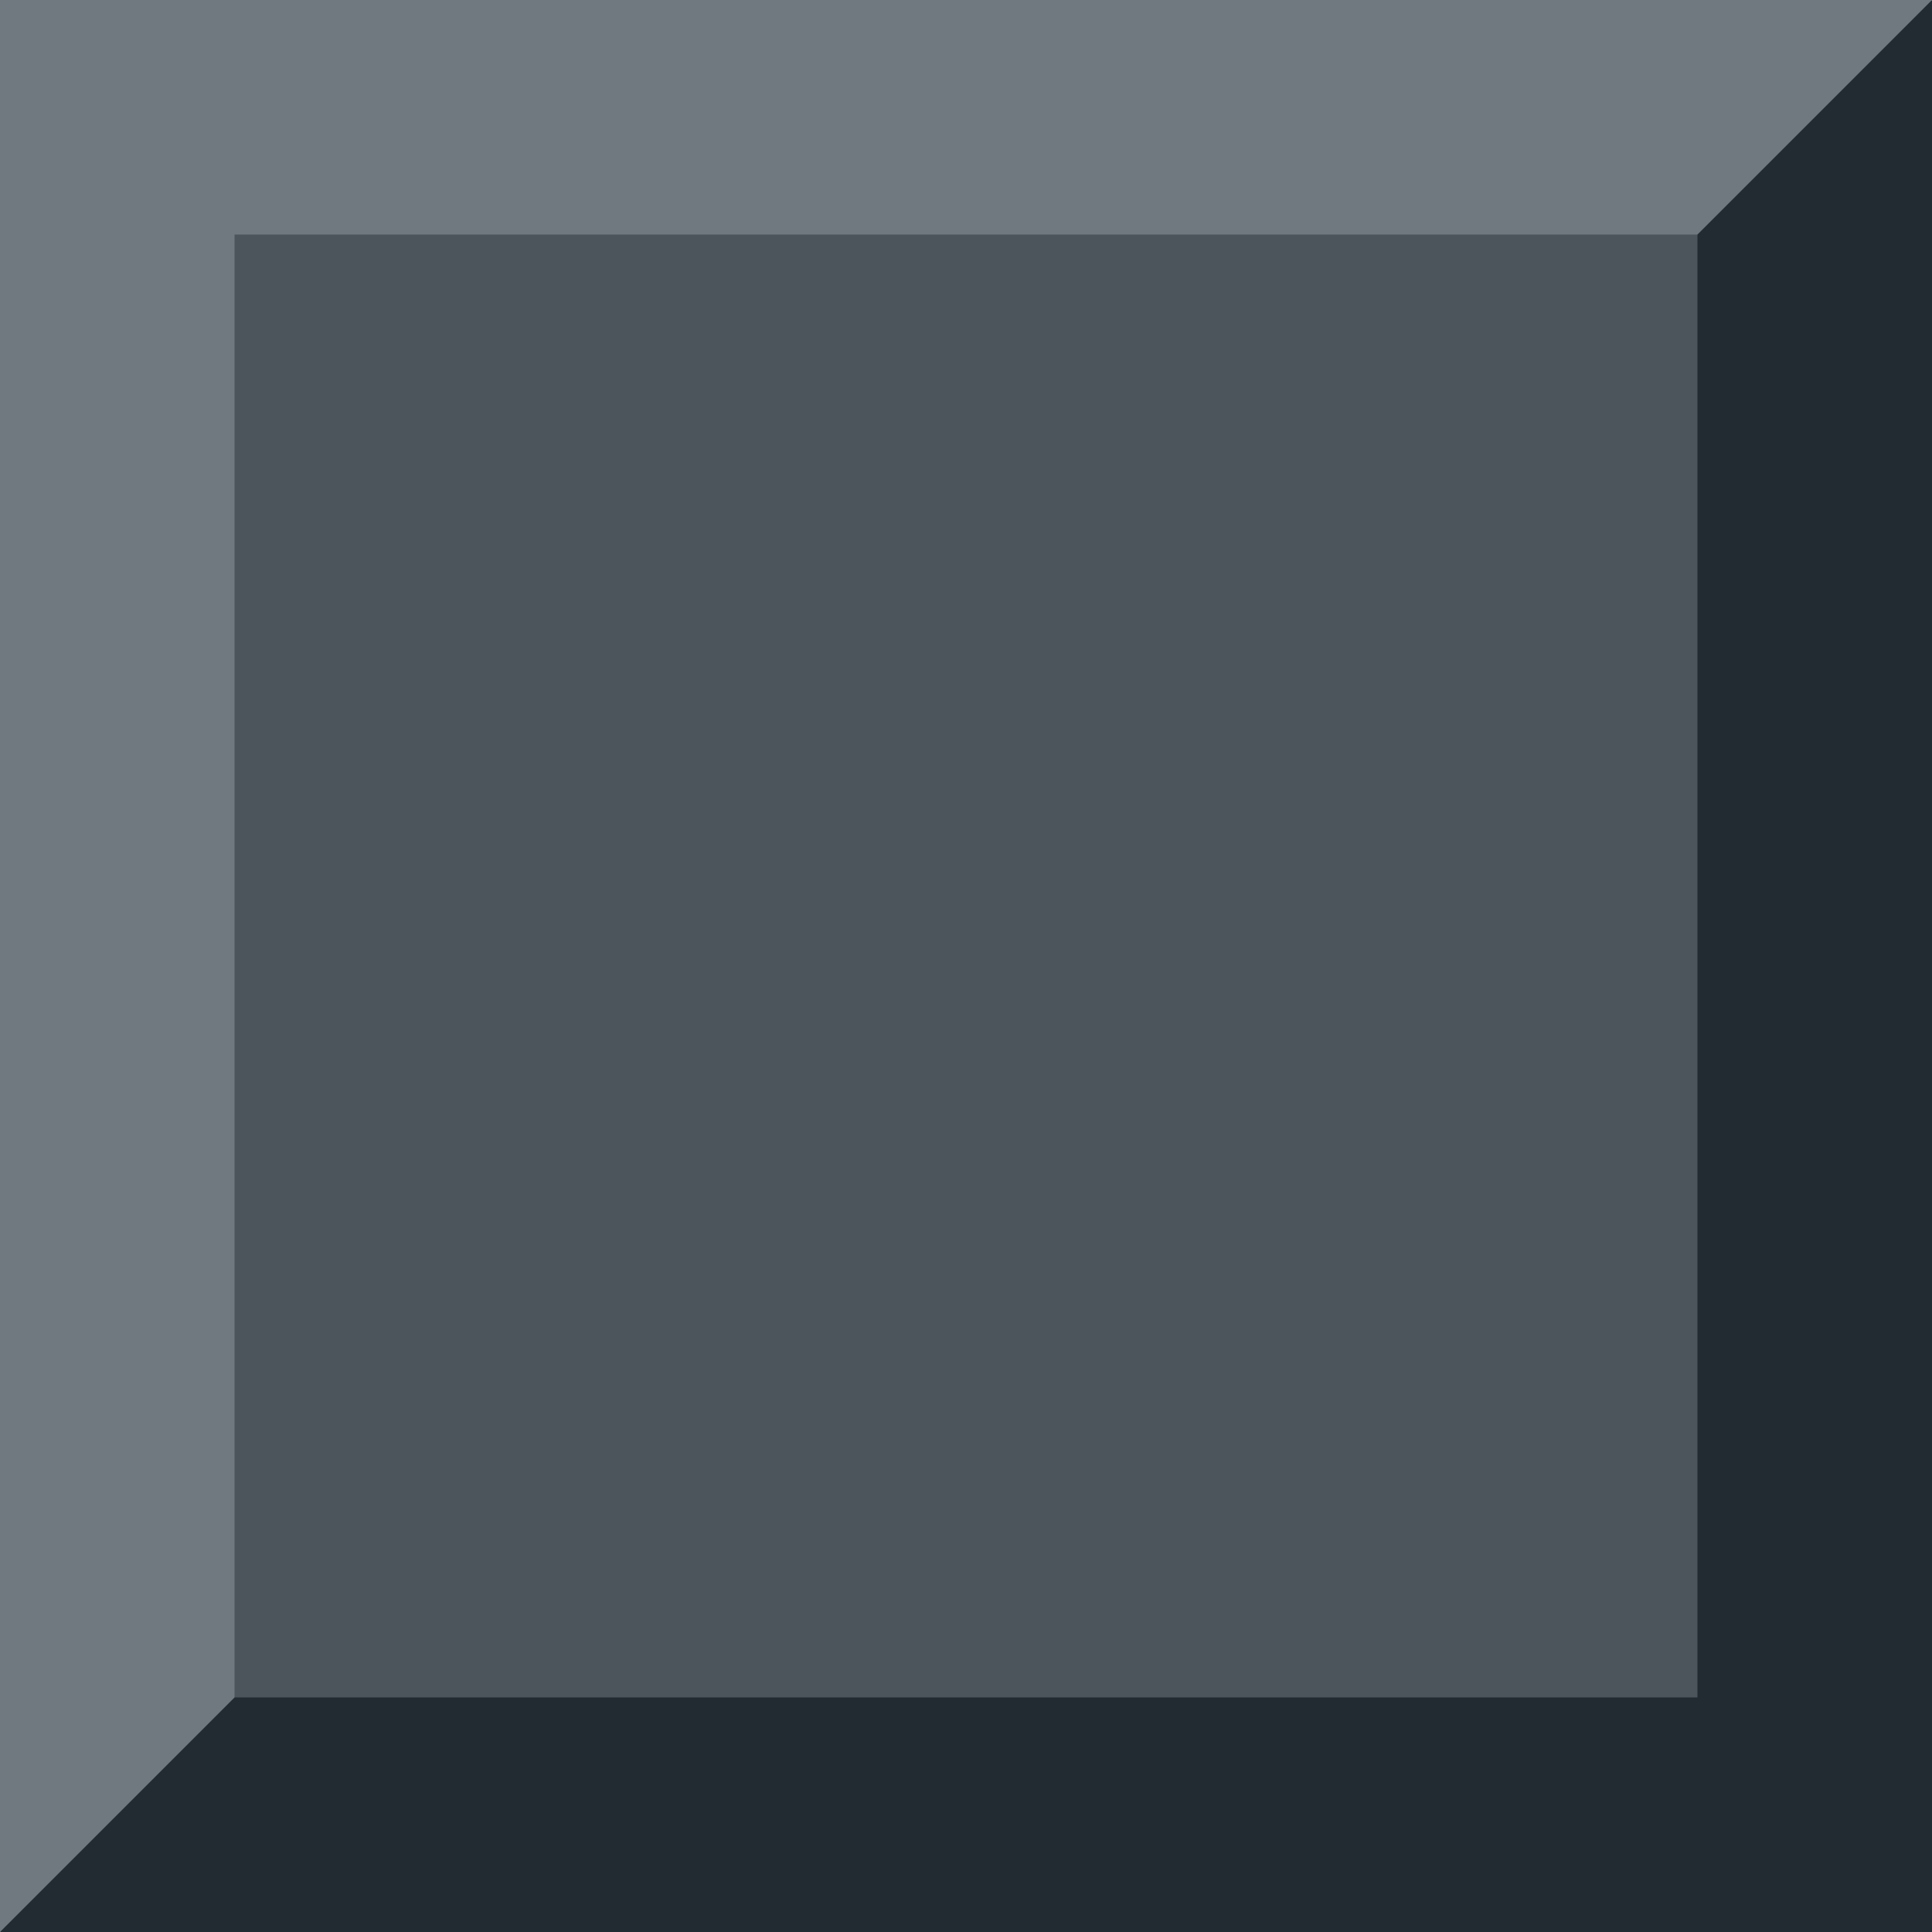 <svg width="94" height="94" viewBox="0 0 94 94" fill="none" xmlns="http://www.w3.org/2000/svg">
<g clip-path="url(#clip0_32_330)">
<path fill-rule="evenodd" clip-rule="evenodd" d="M0 0H94L60.589 60.589L0 94V0Z" fill="#707880"/>
<path fill-rule="evenodd" clip-rule="evenodd" d="M94 0V94H0L94 0Z" fill="#222A32"/>
<path d="M82.589 11.411H11.411V82.589H82.589V11.411Z" fill="#4C545C"/>
</g>
<defs>
<clipPath id="clip0_32_330">
<rect width="94" height="94" fill="white"/>
</clipPath>
</defs>
</svg>
